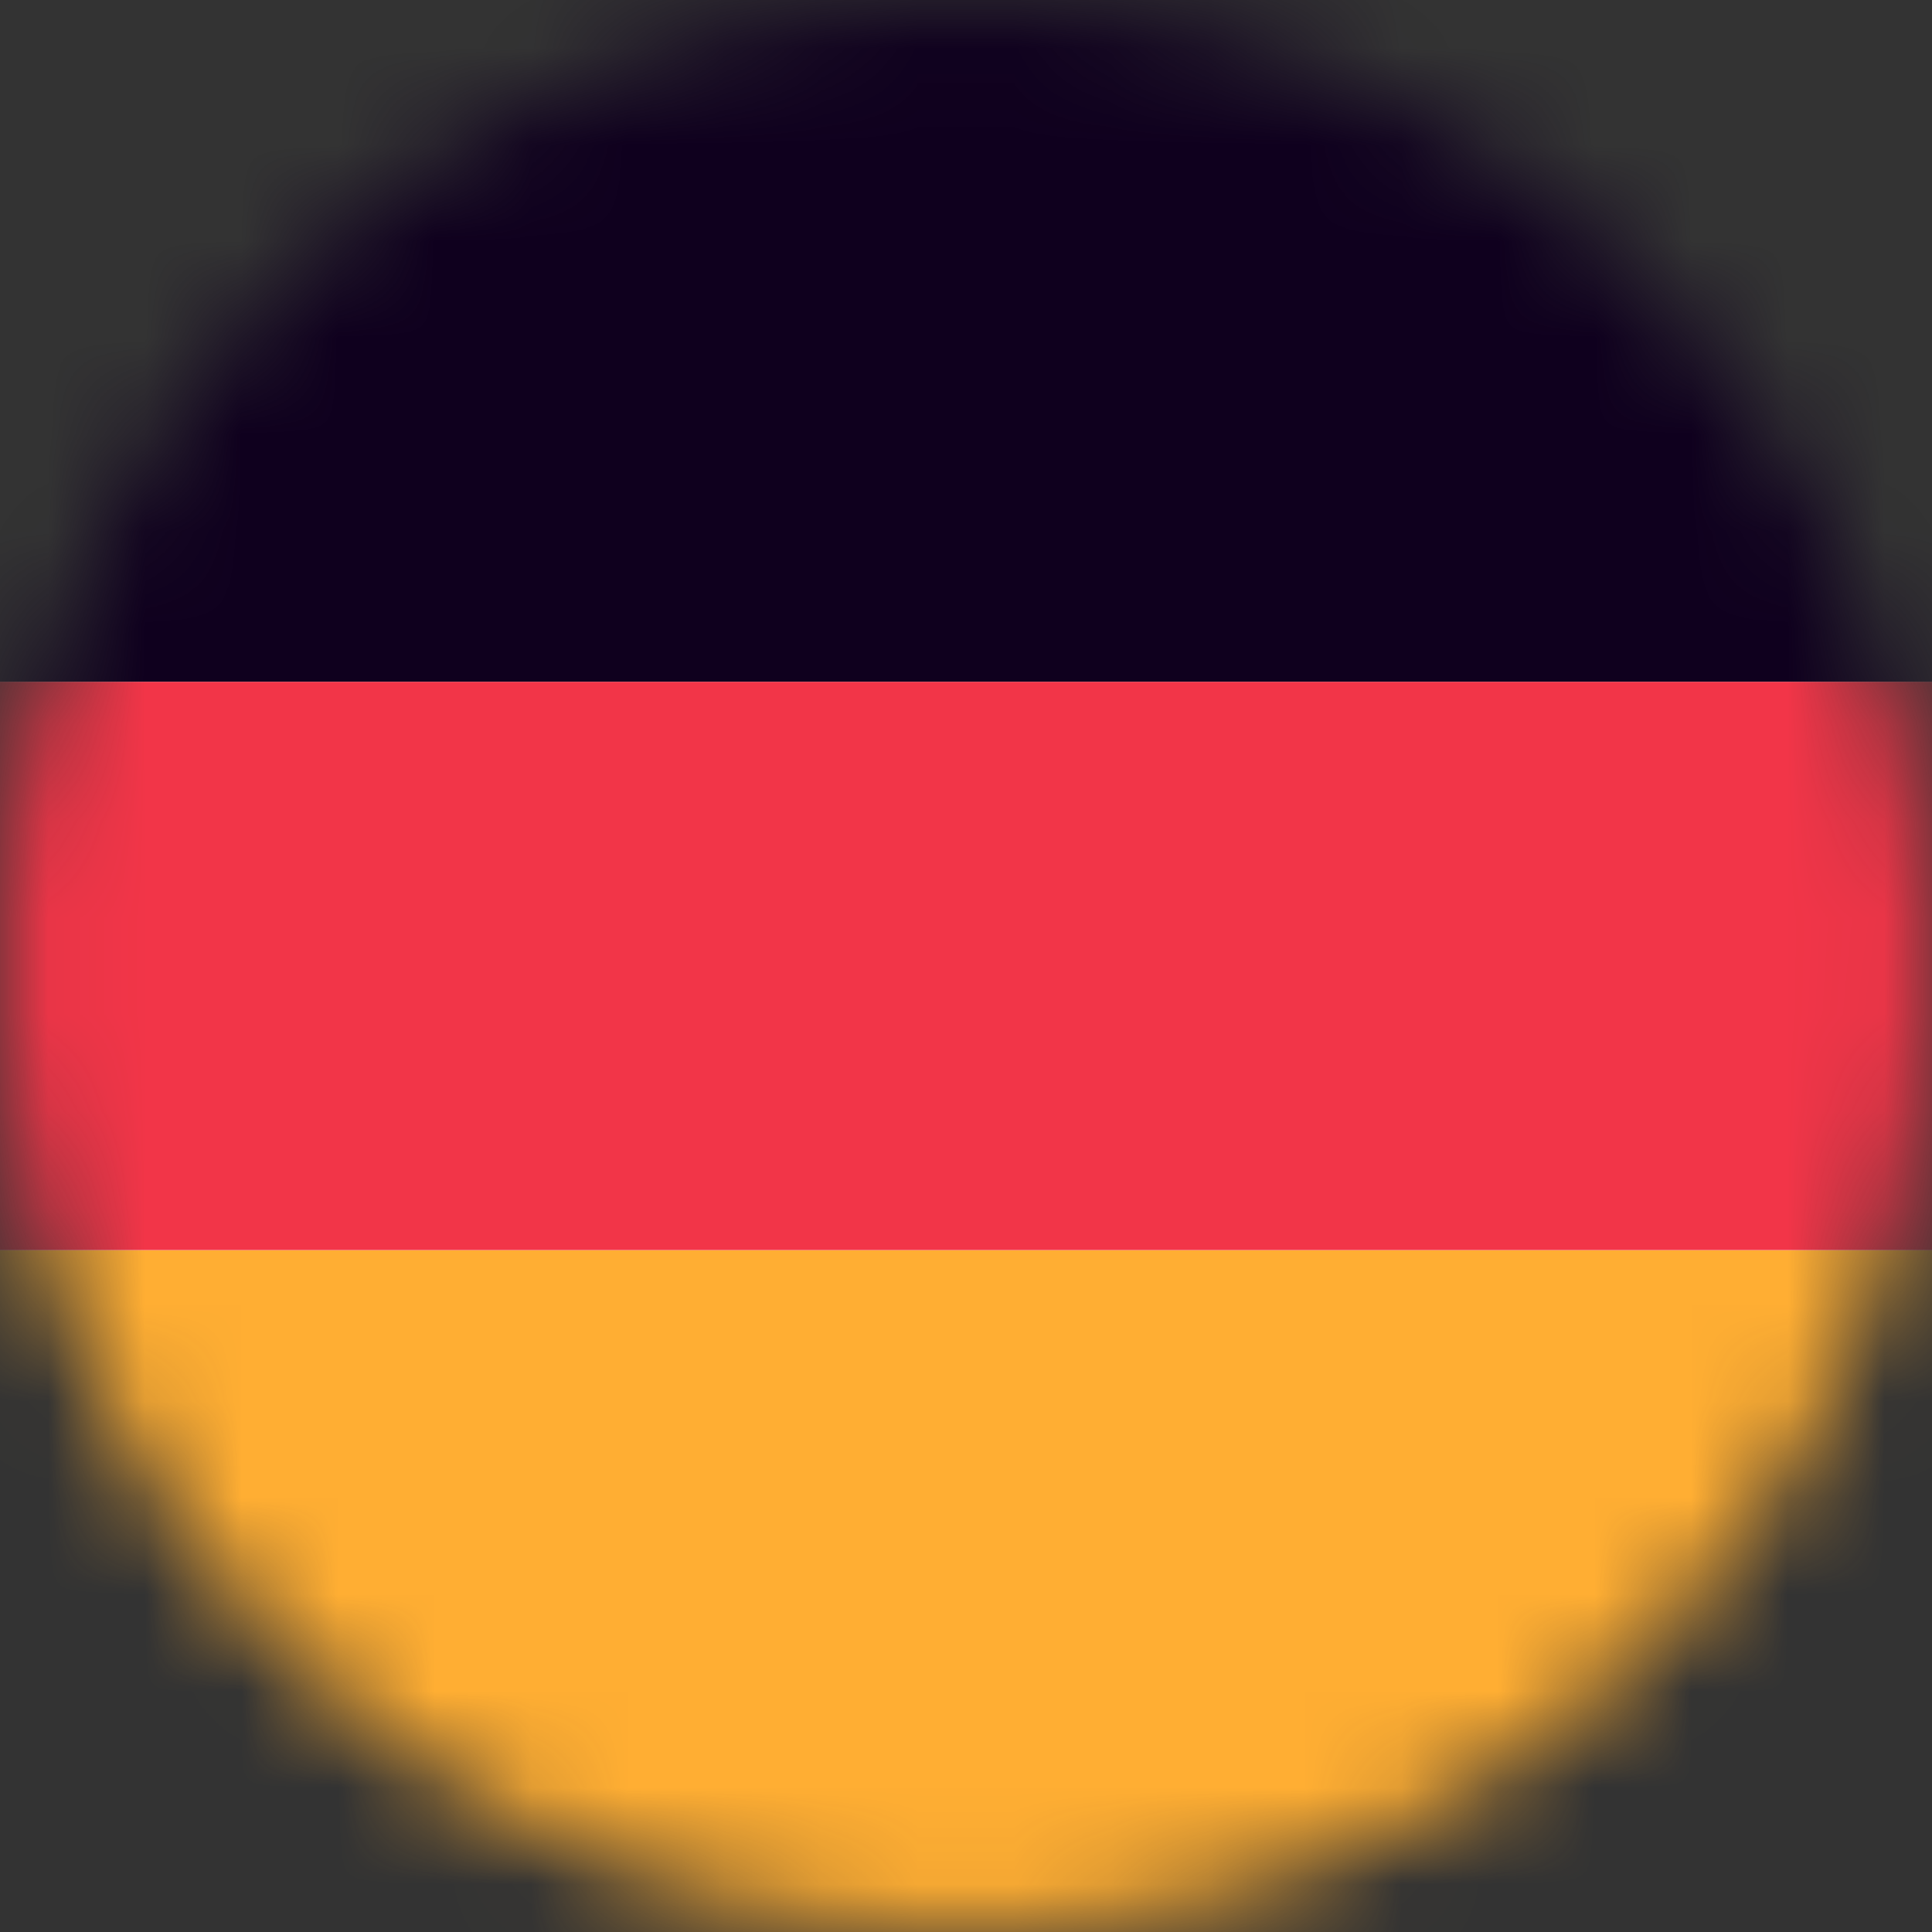 <svg width="20" height="20" viewBox="0 0 20 20" fill="none" xmlns="http://www.w3.org/2000/svg">
<rect x="0" y="0" width="20" height="20" fill="#333333" stroke="none"/>
<mask id="mask0" mask-type="alpha" maskUnits="userSpaceOnUse" x="0" y="0" width="20" height="20">
<circle cx="10" cy="10" r="10" fill="#C4C4C4"/>
</mask>
<g mask="url(#mask0)">
<path d="M17.28 20H2.721C-0.406 20 -2.941 18.041 -2.941 15.625V4.375C-2.941 1.959 -0.406 0 2.721 0H17.28C20.407 0 22.942 1.959 22.942 4.375V15.625C22.942 18.041 20.407 20 17.28 20Z" fill="white"/>
<path d="M2.721 0C-0.406 0 -2.941 1.959 -2.941 4.375V7.059H22.942V4.375C22.942 1.959 20.407 0 17.28 0H2.721Z" fill="#0F001E"/>
<path d="M-2.941 15.625C-2.941 18.042 -0.406 20 2.721 20H17.28C20.407 20 22.942 18.042 22.942 15.625V12.942H-2.941V15.625Z" fill="#FFAE33"/>
<path d="M22.942 12.941H-2.941V7.257C-2.941 7.19 -2.934 7.124 -2.921 7.058H22.922C22.935 7.124 22.942 7.19 22.942 7.257V12.941Z" fill="#F23548"/>
</g>
</svg>
